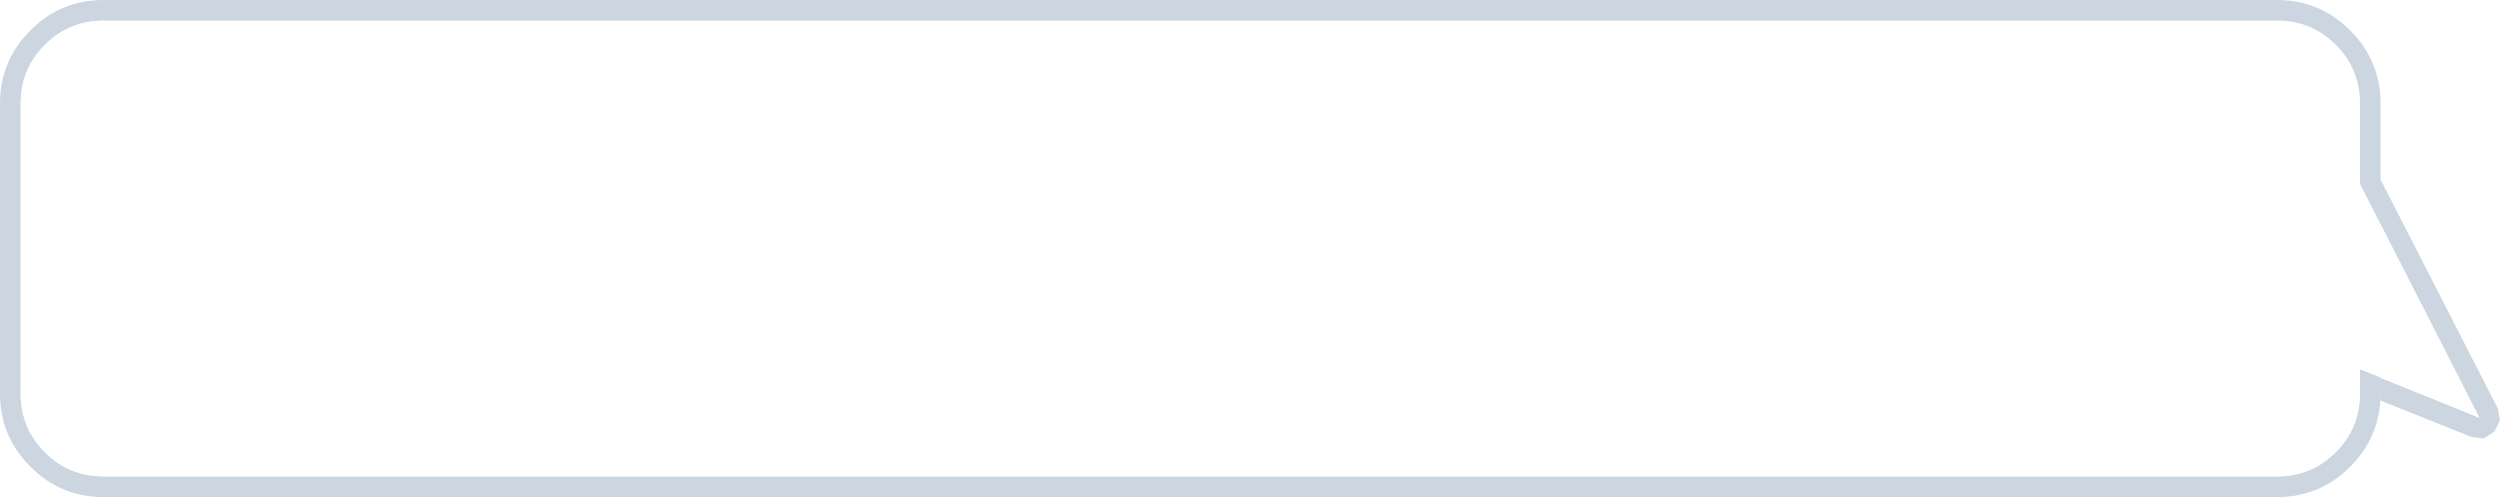<?xml version="1.0" encoding="UTF-8" standalone="no"?>
<svg xmlns:ffdec="https://www.free-decompiler.com/flash" xmlns:xlink="http://www.w3.org/1999/xlink" ffdec:objectType="frame" height="36.0px" width="181.05px" xmlns="http://www.w3.org/2000/svg">
  <g transform="matrix(1.0, 0.0, 0.0, 1.0, 220.05, 71.7)">
    <use ffdec:characterId="522" height="36.0" transform="matrix(1.0, 0.0, 0.0, 1.0, -220.05, -71.7)" width="181.05" xlink:href="#shape0"/>
    <use ffdec:characterId="523" height="18.7" id="txtSpeak" transform="matrix(1.0, 0.0, 0.0, 1.0, -216.4, -63.65)" width="165.4" xlink:href="#text0"/>
  </g>
  <defs>
    <g id="shape0" transform="matrix(1.0, 0.0, 0.0, 1.0, 220.05, 71.7)">
      <path d="M-212.55 -71.7 L-55.15 -71.7 Q-52.05 -71.7 -49.85 -69.5 -47.65 -67.3 -47.65 -64.2 L-47.65 -43.2 Q-47.65 -40.1 -49.85 -37.9 -52.05 -35.7 -55.15 -35.7 L-212.55 -35.7 Q-215.65 -35.7 -217.85 -37.9 -220.05 -40.1 -220.05 -43.2 L-220.05 -64.2 Q-220.05 -67.3 -217.85 -69.5 -215.65 -71.7 -212.55 -71.7 M-212.55 -70.2 Q-215.05 -70.2 -216.8 -68.45 -218.55 -66.7 -218.55 -64.2 L-218.55 -43.2 Q-218.55 -40.7 -216.8 -38.95 -215.05 -37.2 -212.55 -37.2 L-55.15 -37.2 Q-52.65 -37.2 -50.9 -38.95 -49.15 -40.7 -49.15 -43.2 L-49.15 -64.2 Q-49.15 -66.7 -50.9 -68.45 -52.65 -70.2 -55.15 -70.2 L-212.55 -70.2" fill="#003366" fill-opacity="0.2" fill-rule="evenodd" stroke="none"/>
      <path d="M-212.55 -70.2 L-55.15 -70.2 Q-52.65 -70.2 -50.9 -68.45 -49.15 -66.7 -49.15 -64.2 L-49.15 -43.2 Q-49.15 -40.7 -50.9 -38.95 -52.65 -37.2 -55.15 -37.2 L-212.55 -37.2 Q-215.05 -37.2 -216.8 -38.95 -218.55 -40.7 -218.55 -43.2 L-218.55 -64.2 Q-218.55 -66.7 -216.8 -68.45 -215.05 -70.2 -212.55 -70.2" fill="#ffffff" fill-rule="evenodd" stroke="none"/>
      <path d="M-47.65 -58.7 L-39.15 -42.1 -39.0 -41.25 -39.4 -40.45 -40.15 -39.95 -41.05 -40.05 -47.55 -42.65 -47.65 -42.7 -47.65 -44.35 -47.55 -44.3 -40.5 -41.45 -47.65 -55.45 -47.65 -58.7" fill="#003366" fill-opacity="0.2" fill-rule="evenodd" stroke="none"/>
      <path d="M-49.15 -44.95 L-49.25 -45.0 -49.25 -58.6 -40.5 -41.45 -49.0 -44.9 -49.15 -44.95" fill="#ffffff" fill-rule="evenodd" stroke="none"/>
    </g>
  </defs>
</svg>
